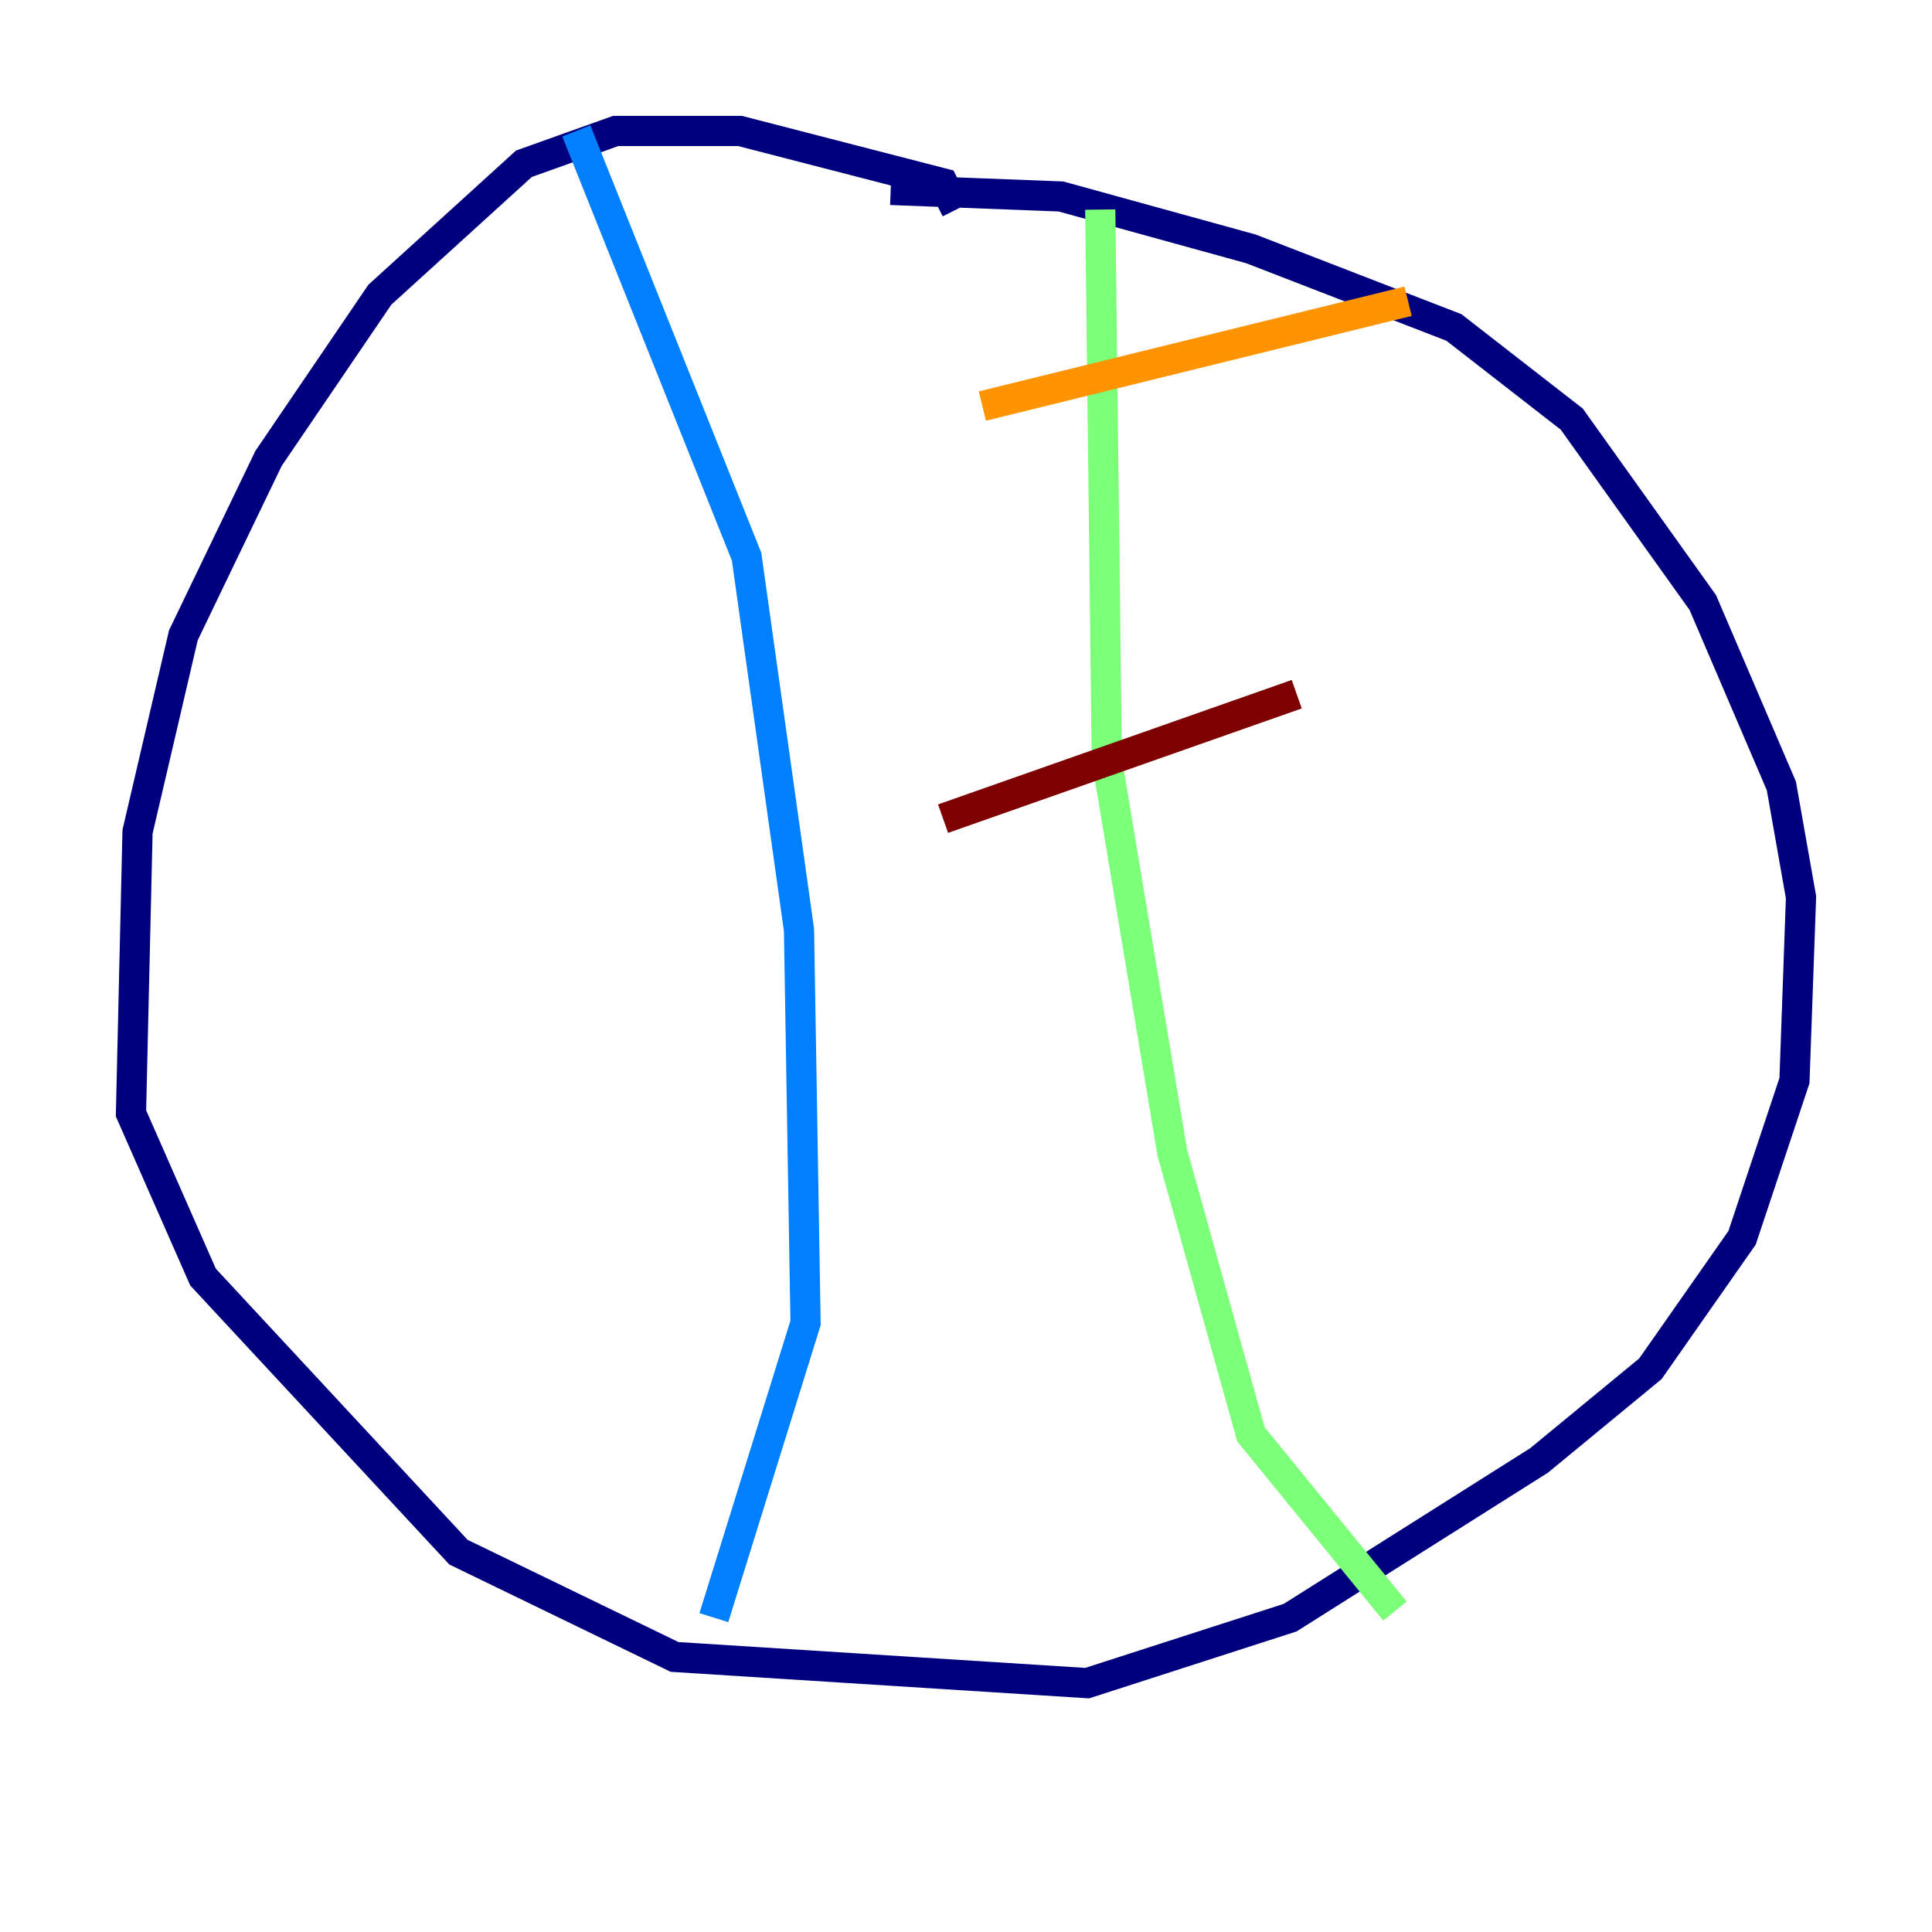 <?xml version="1.0" encoding="utf-8" ?>
<svg baseProfile="tiny" height="128" version="1.2" viewBox="0,0,128,128" width="128" xmlns="http://www.w3.org/2000/svg" xmlns:ev="http://www.w3.org/2001/xml-events" xmlns:xlink="http://www.w3.org/1999/xlink"><defs /><polyline fill="none" points="63.349,13.885 62.481,12.149 49.031,8.678 40.786,8.678 34.712,10.848 25.166,19.525 17.79,30.373 12.149,42.088 9.112,55.105 8.678,73.763 13.451,84.61 30.373,102.834 44.691,109.776 72.027,111.512 85.478,107.173 101.966,96.759 109.342,90.685 115.417,82.007 118.888,71.593 119.322,59.444 118.02,52.068 112.814,39.919 104.136,27.77 96.325,21.695 82.875,16.488 70.291,13.017 59.01,12.583" stroke="#00007f" stroke-width="2" /><polyline fill="none" points="38.183,8.678 49.464,36.881 52.936,61.614 53.37,87.647 47.295,107.173" stroke="#0080ff" stroke-width="2" /><polyline fill="none" points="72.895,13.885 73.329,50.332 77.668,76.366 82.875,95.024 92.42,106.739" stroke="#7cff79" stroke-width="2" /><polyline fill="none" points="65.085,26.902 93.288,19.959" stroke="#ff9400" stroke-width="2" /><polyline fill="none" points="62.481,54.237 85.912,45.993" stroke="#7f0000" stroke-width="2" /></svg>
